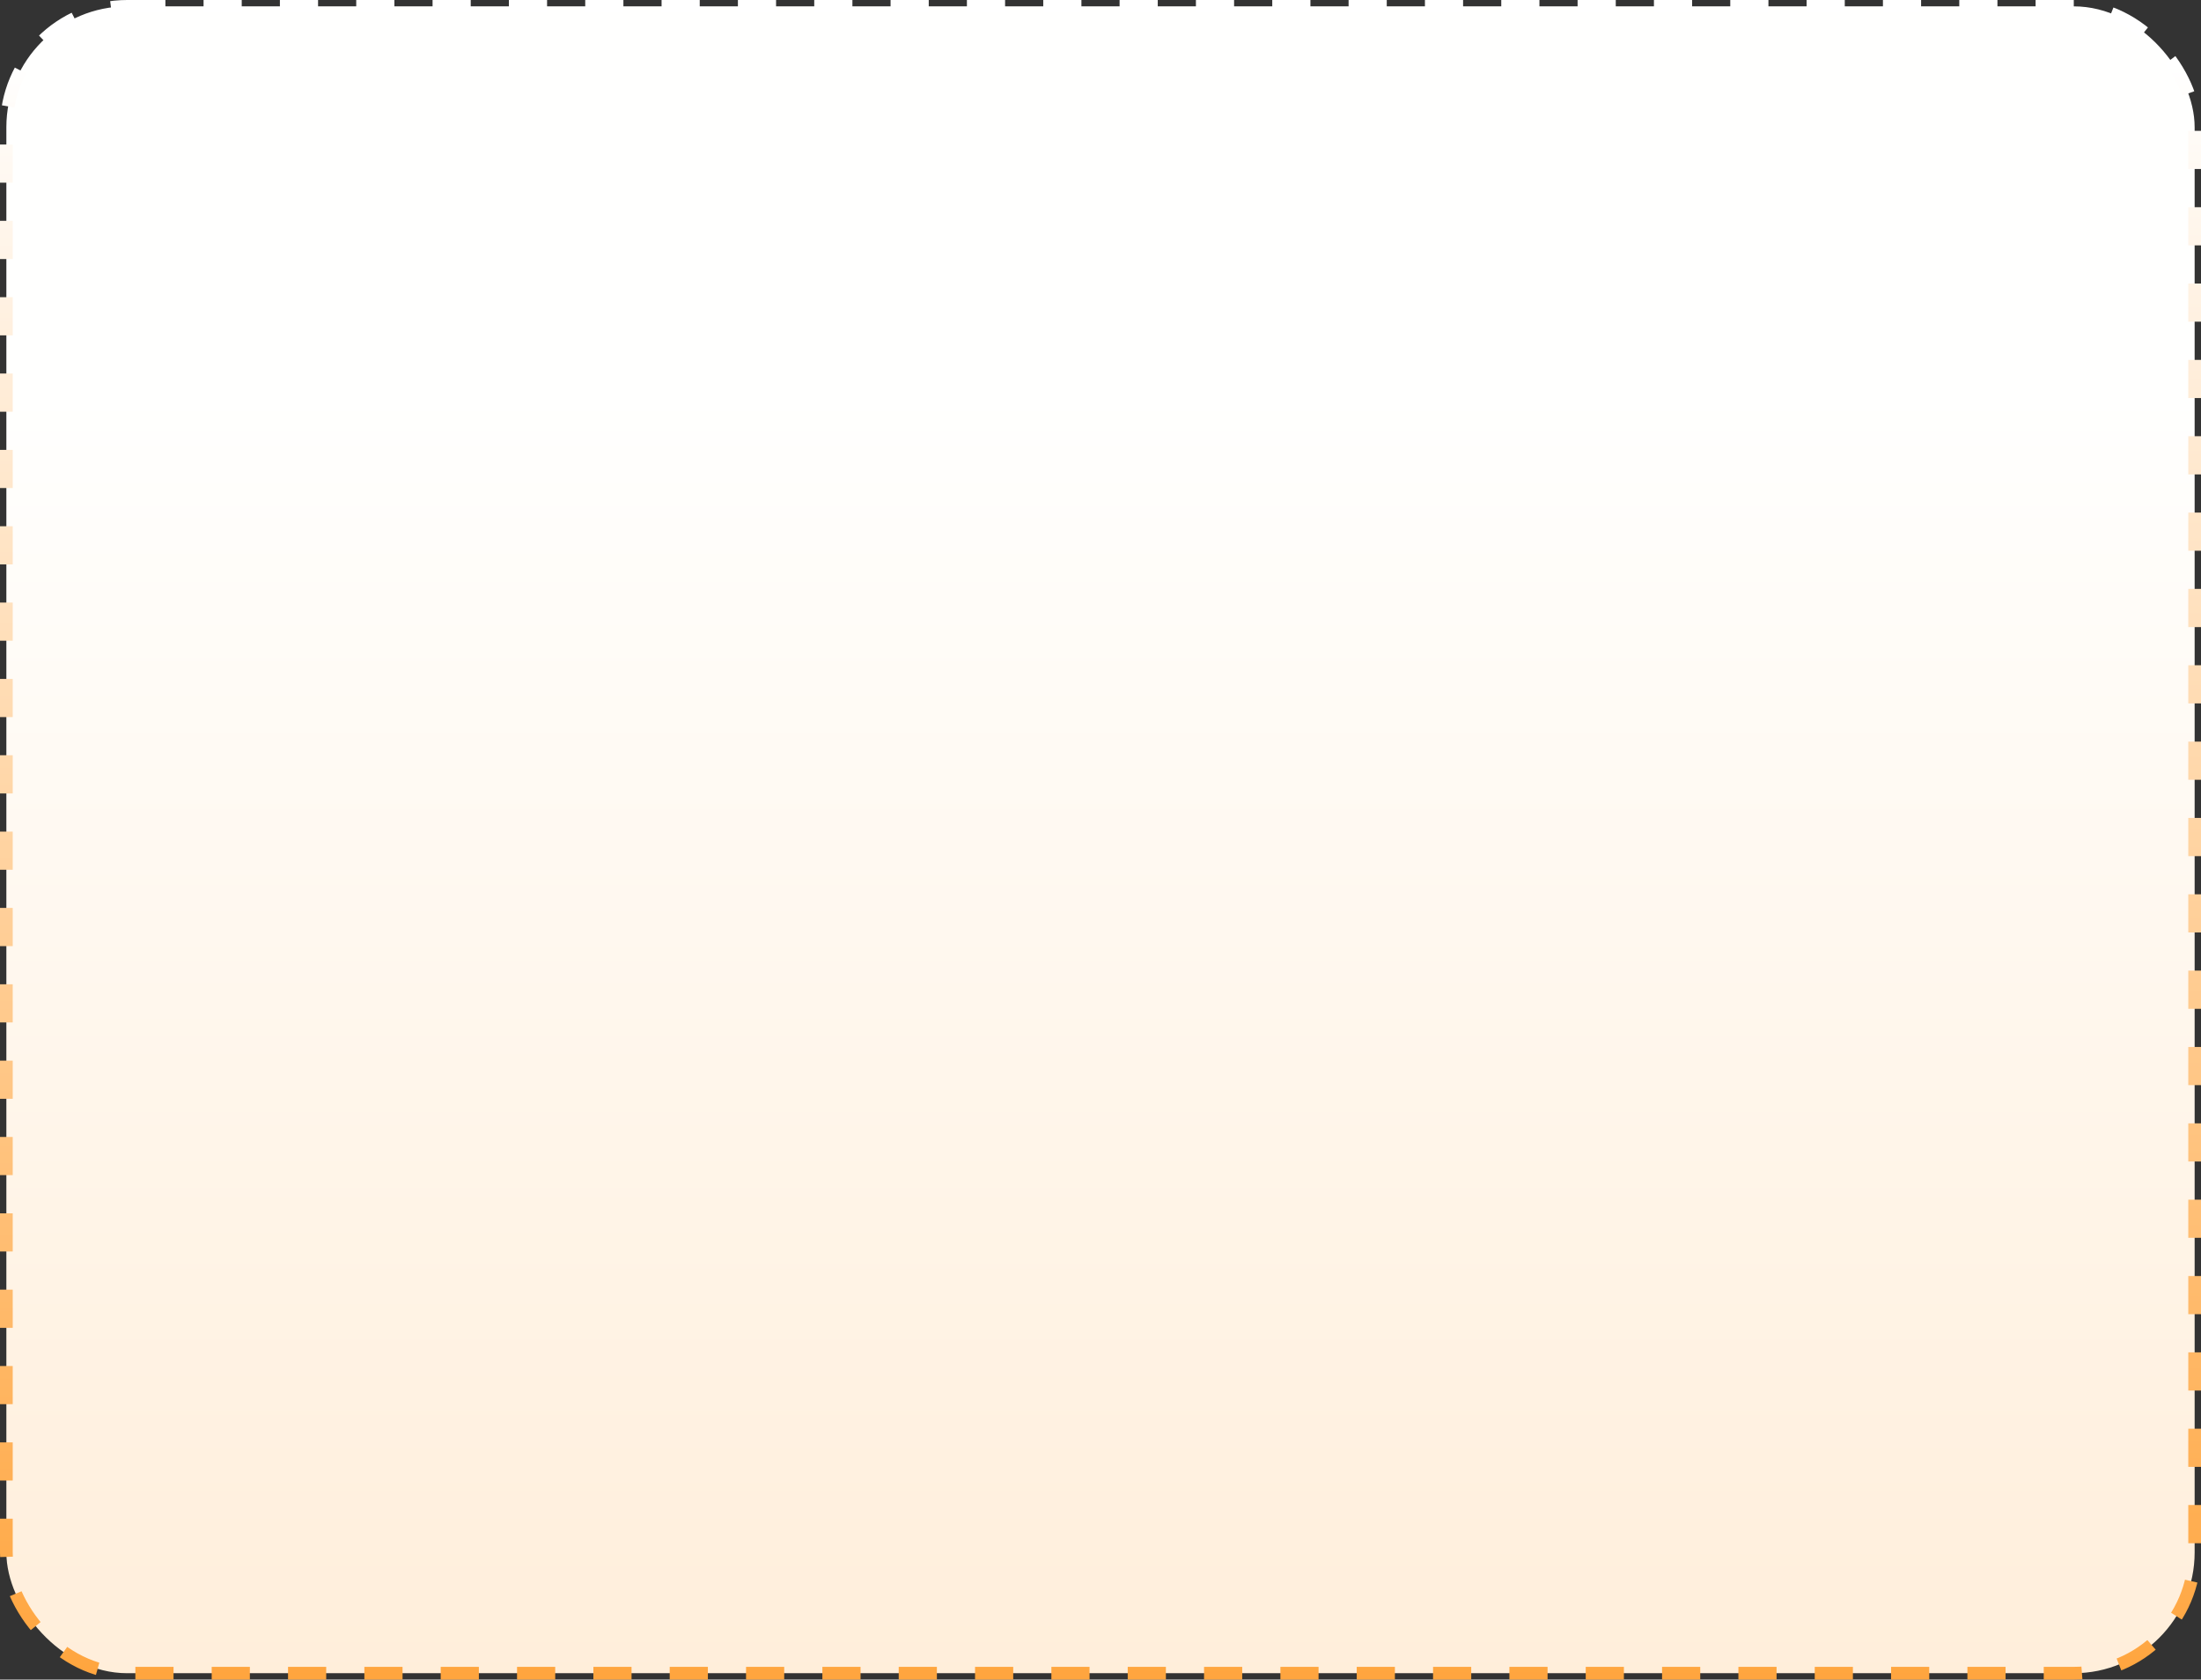 <svg width="173" height="132" viewBox="0 0 173 132" fill="none" xmlns="http://www.w3.org/2000/svg">
<rect x="0" y="0" width="173" height="132" fill="#333333" stroke="none"/>
<rect x="0.5" y="0.5" width="172" height="131" rx="9.5" fill="url(#paint0_linear_1_921)" stroke="url(#paint1_linear_1_921)" stroke-dasharray="3 3"/>
<defs>
<linearGradient id="paint0_linear_1_921" x1="86.5" y1="0" x2="86.5" y2="132" gradientUnits="userSpaceOnUse">
<stop offset="0.234" stop-color="#FFFFFE"/>
<stop offset="1" stop-color="#FFEEDA"/>
</linearGradient>
<linearGradient id="paint1_linear_1_921" x1="87" y1="-6.745" x2="86.536" y2="132" gradientUnits="userSpaceOnUse">
<stop offset="0.083" stop-color="white"/>
<stop offset="1" stop-color="#FFA53E"/>
</linearGradient>
</defs>
</svg>
